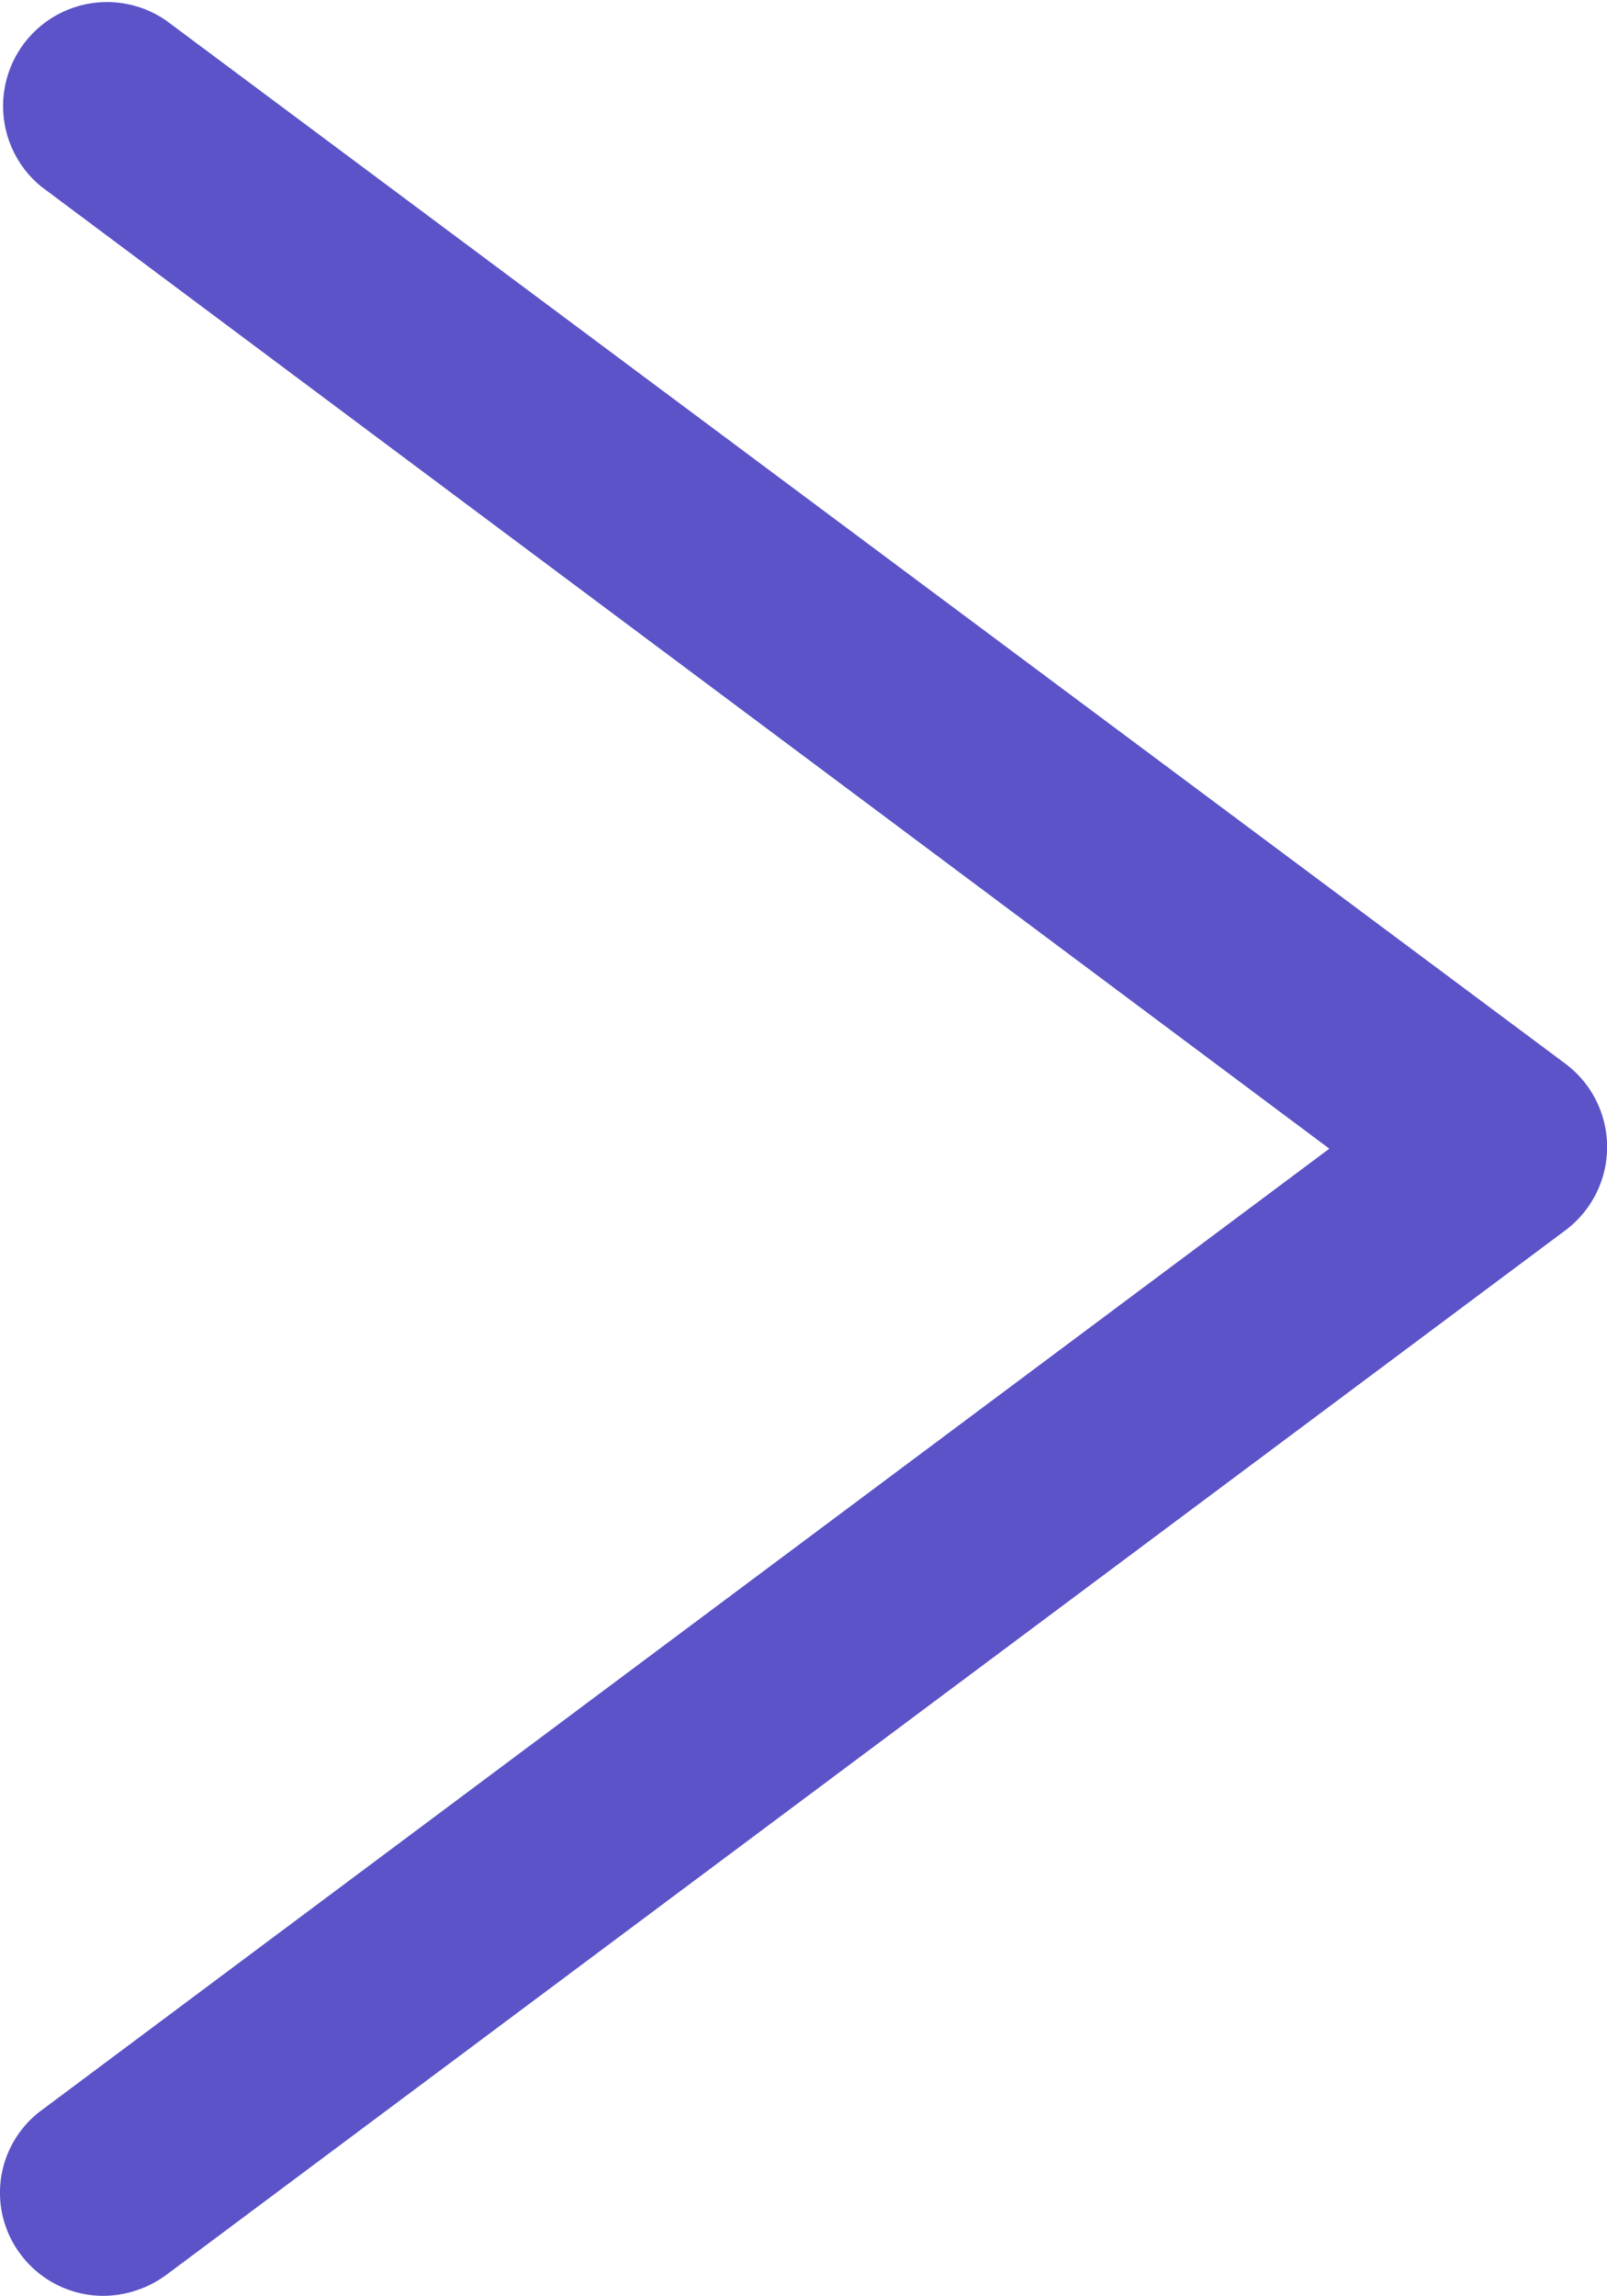 <svg id="그룹_24" data-name="그룹 24" xmlns="http://www.w3.org/2000/svg" width="10.638" height="15.19" viewBox="0 0 10.638 15.19">
  <path id="패스_36" data-name="패스 36" d="M.687,15.19a.712.712,0,0,0,.413-.138l9.264-6.913a.688.688,0,0,0,0-1.1L1.1.136a.688.688,0,0,0-.825,1.1L8.8,7.6.274,13.963a.678.678,0,0,0-.138.952.684.684,0,0,0,.55.275Z" fill="#5b53c7"/>
</svg>

